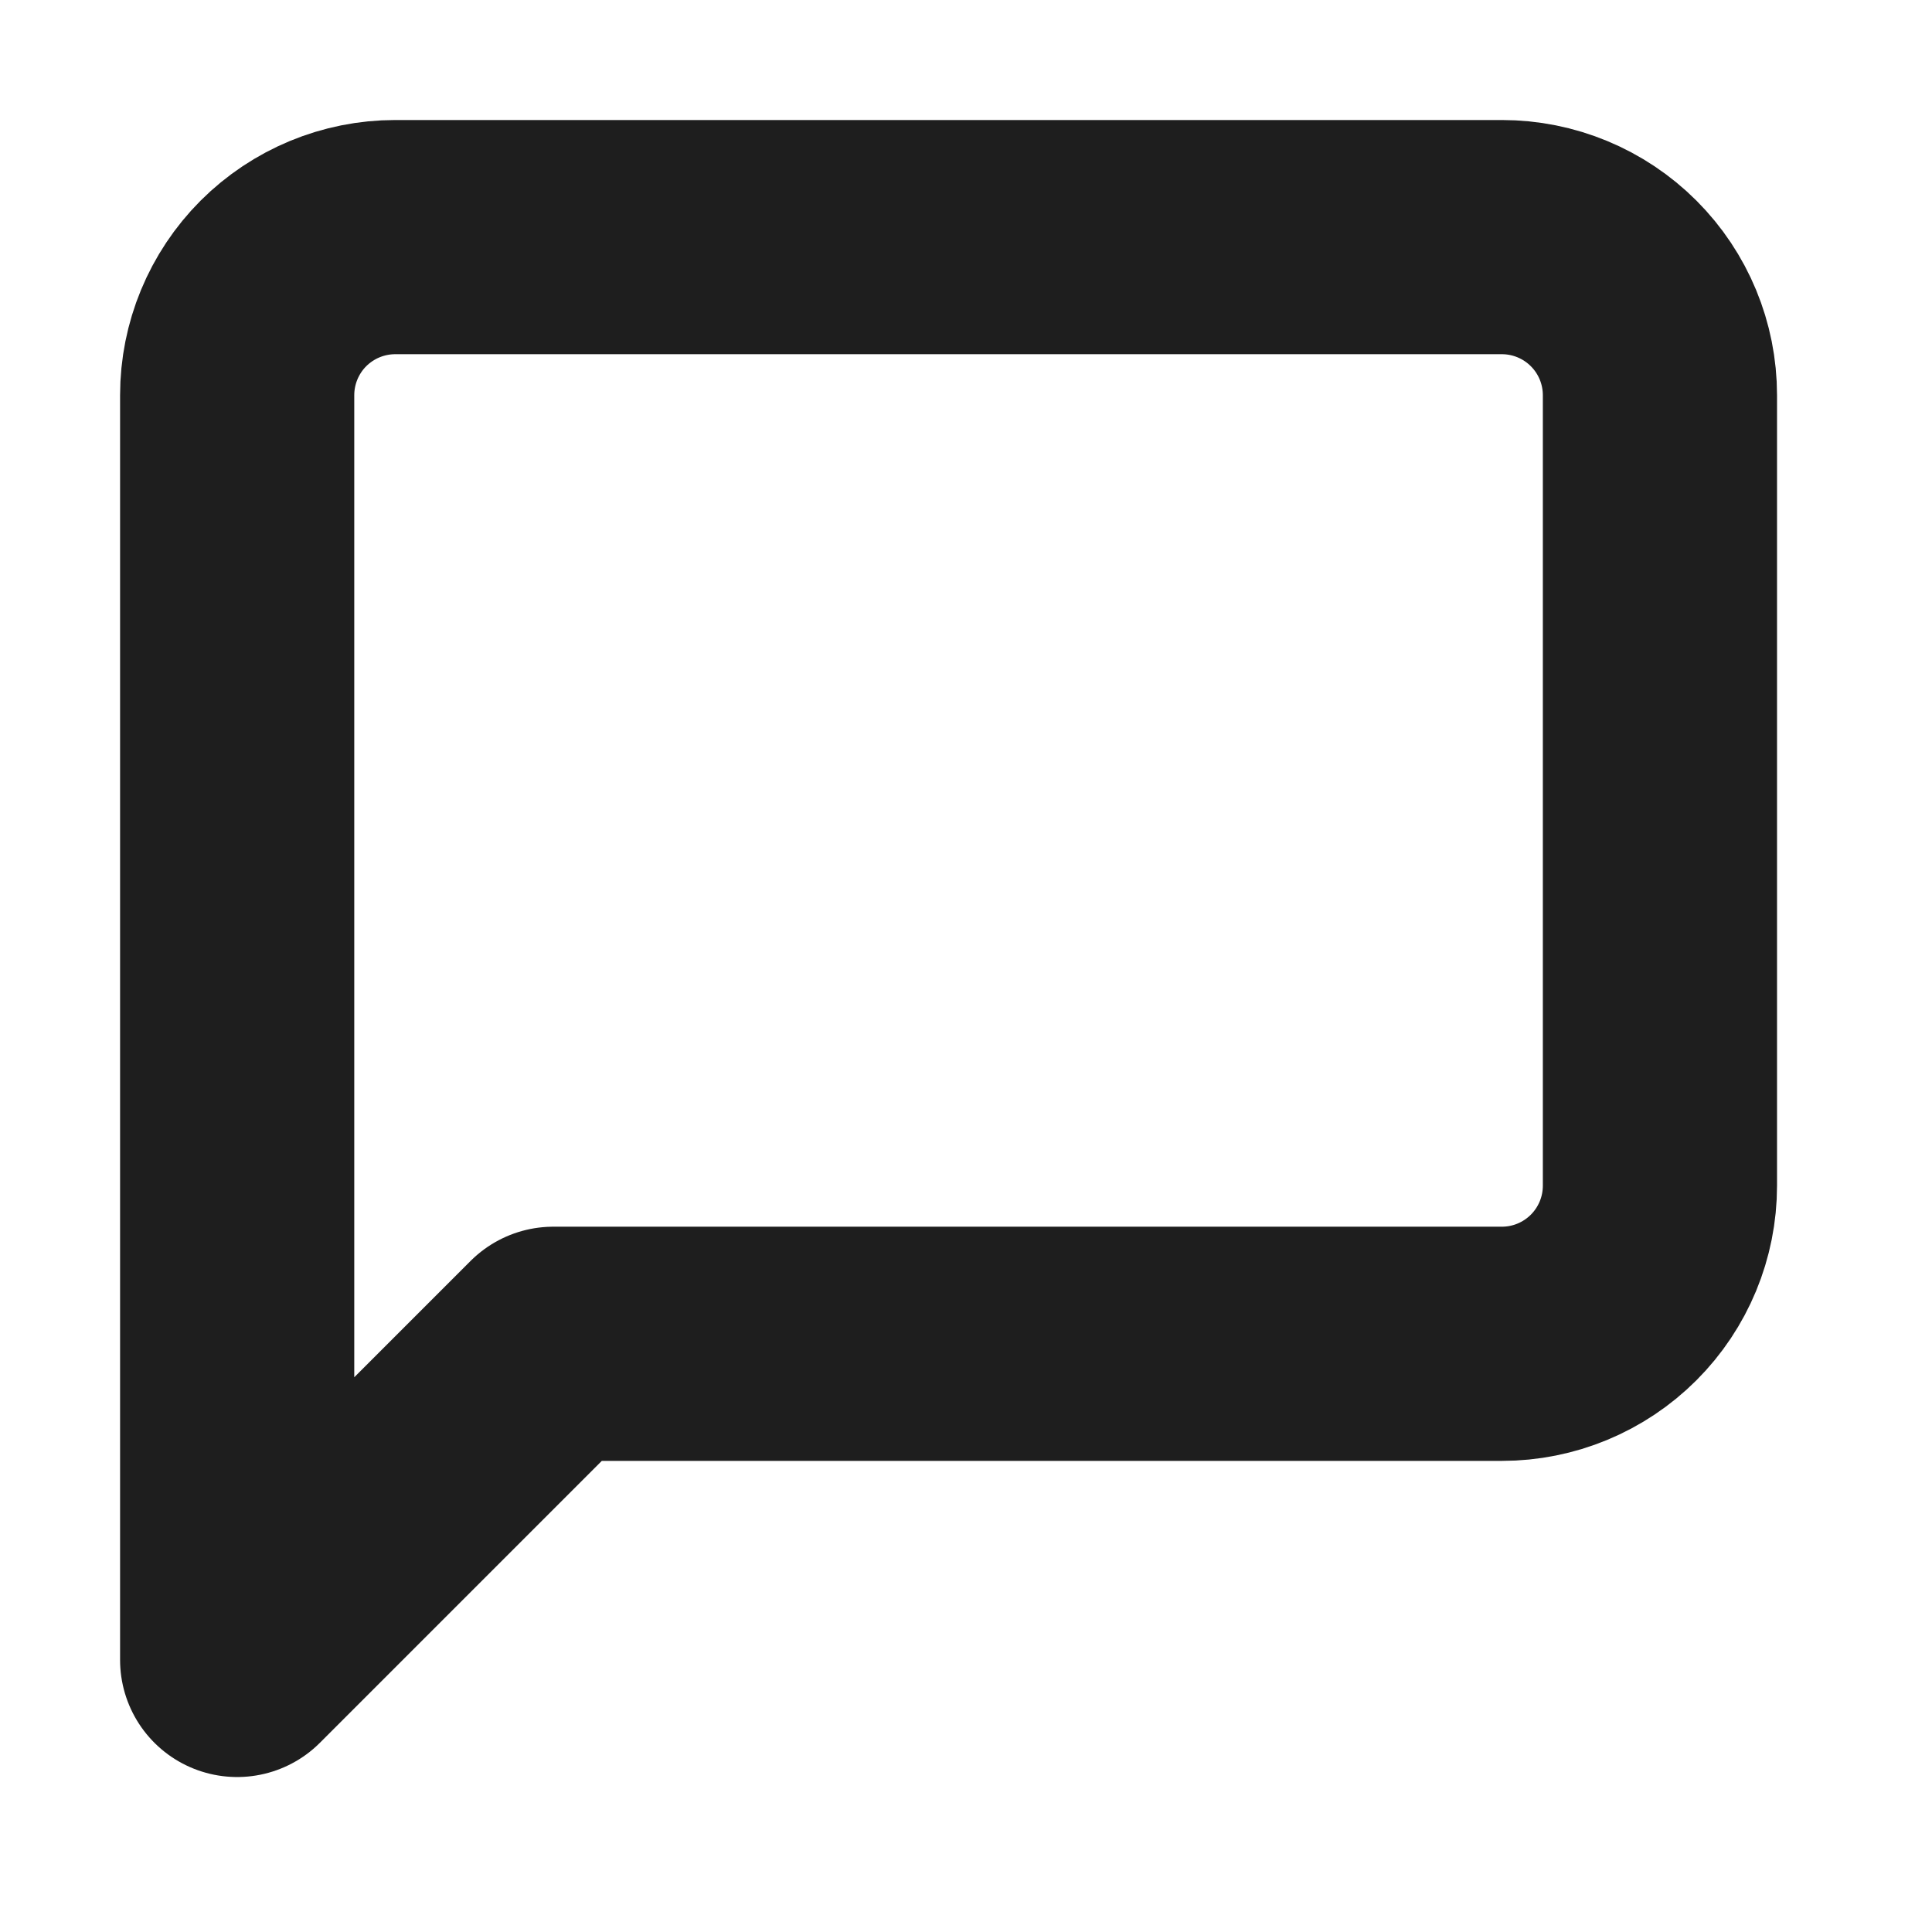 <svg width="33" height="33" viewBox="0 0 33 33" fill="none" xmlns="http://www.w3.org/2000/svg">
<path d="M28.353 20.252C28.353 20.968 28.069 21.655 27.562 22.162C27.056 22.668 26.369 22.953 25.653 22.953H9.451L4.051 28.353V6.751C4.051 6.035 4.335 5.348 4.841 4.841C5.348 4.335 6.035 4.05 6.751 4.05H25.653C26.369 4.05 27.056 4.335 27.562 4.841C28.069 5.348 28.353 6.035 28.353 6.751V20.252Z" stroke="#1E1E1E" stroke-width="4" stroke-linecap="round" stroke-linejoin="round"/>
</svg>

